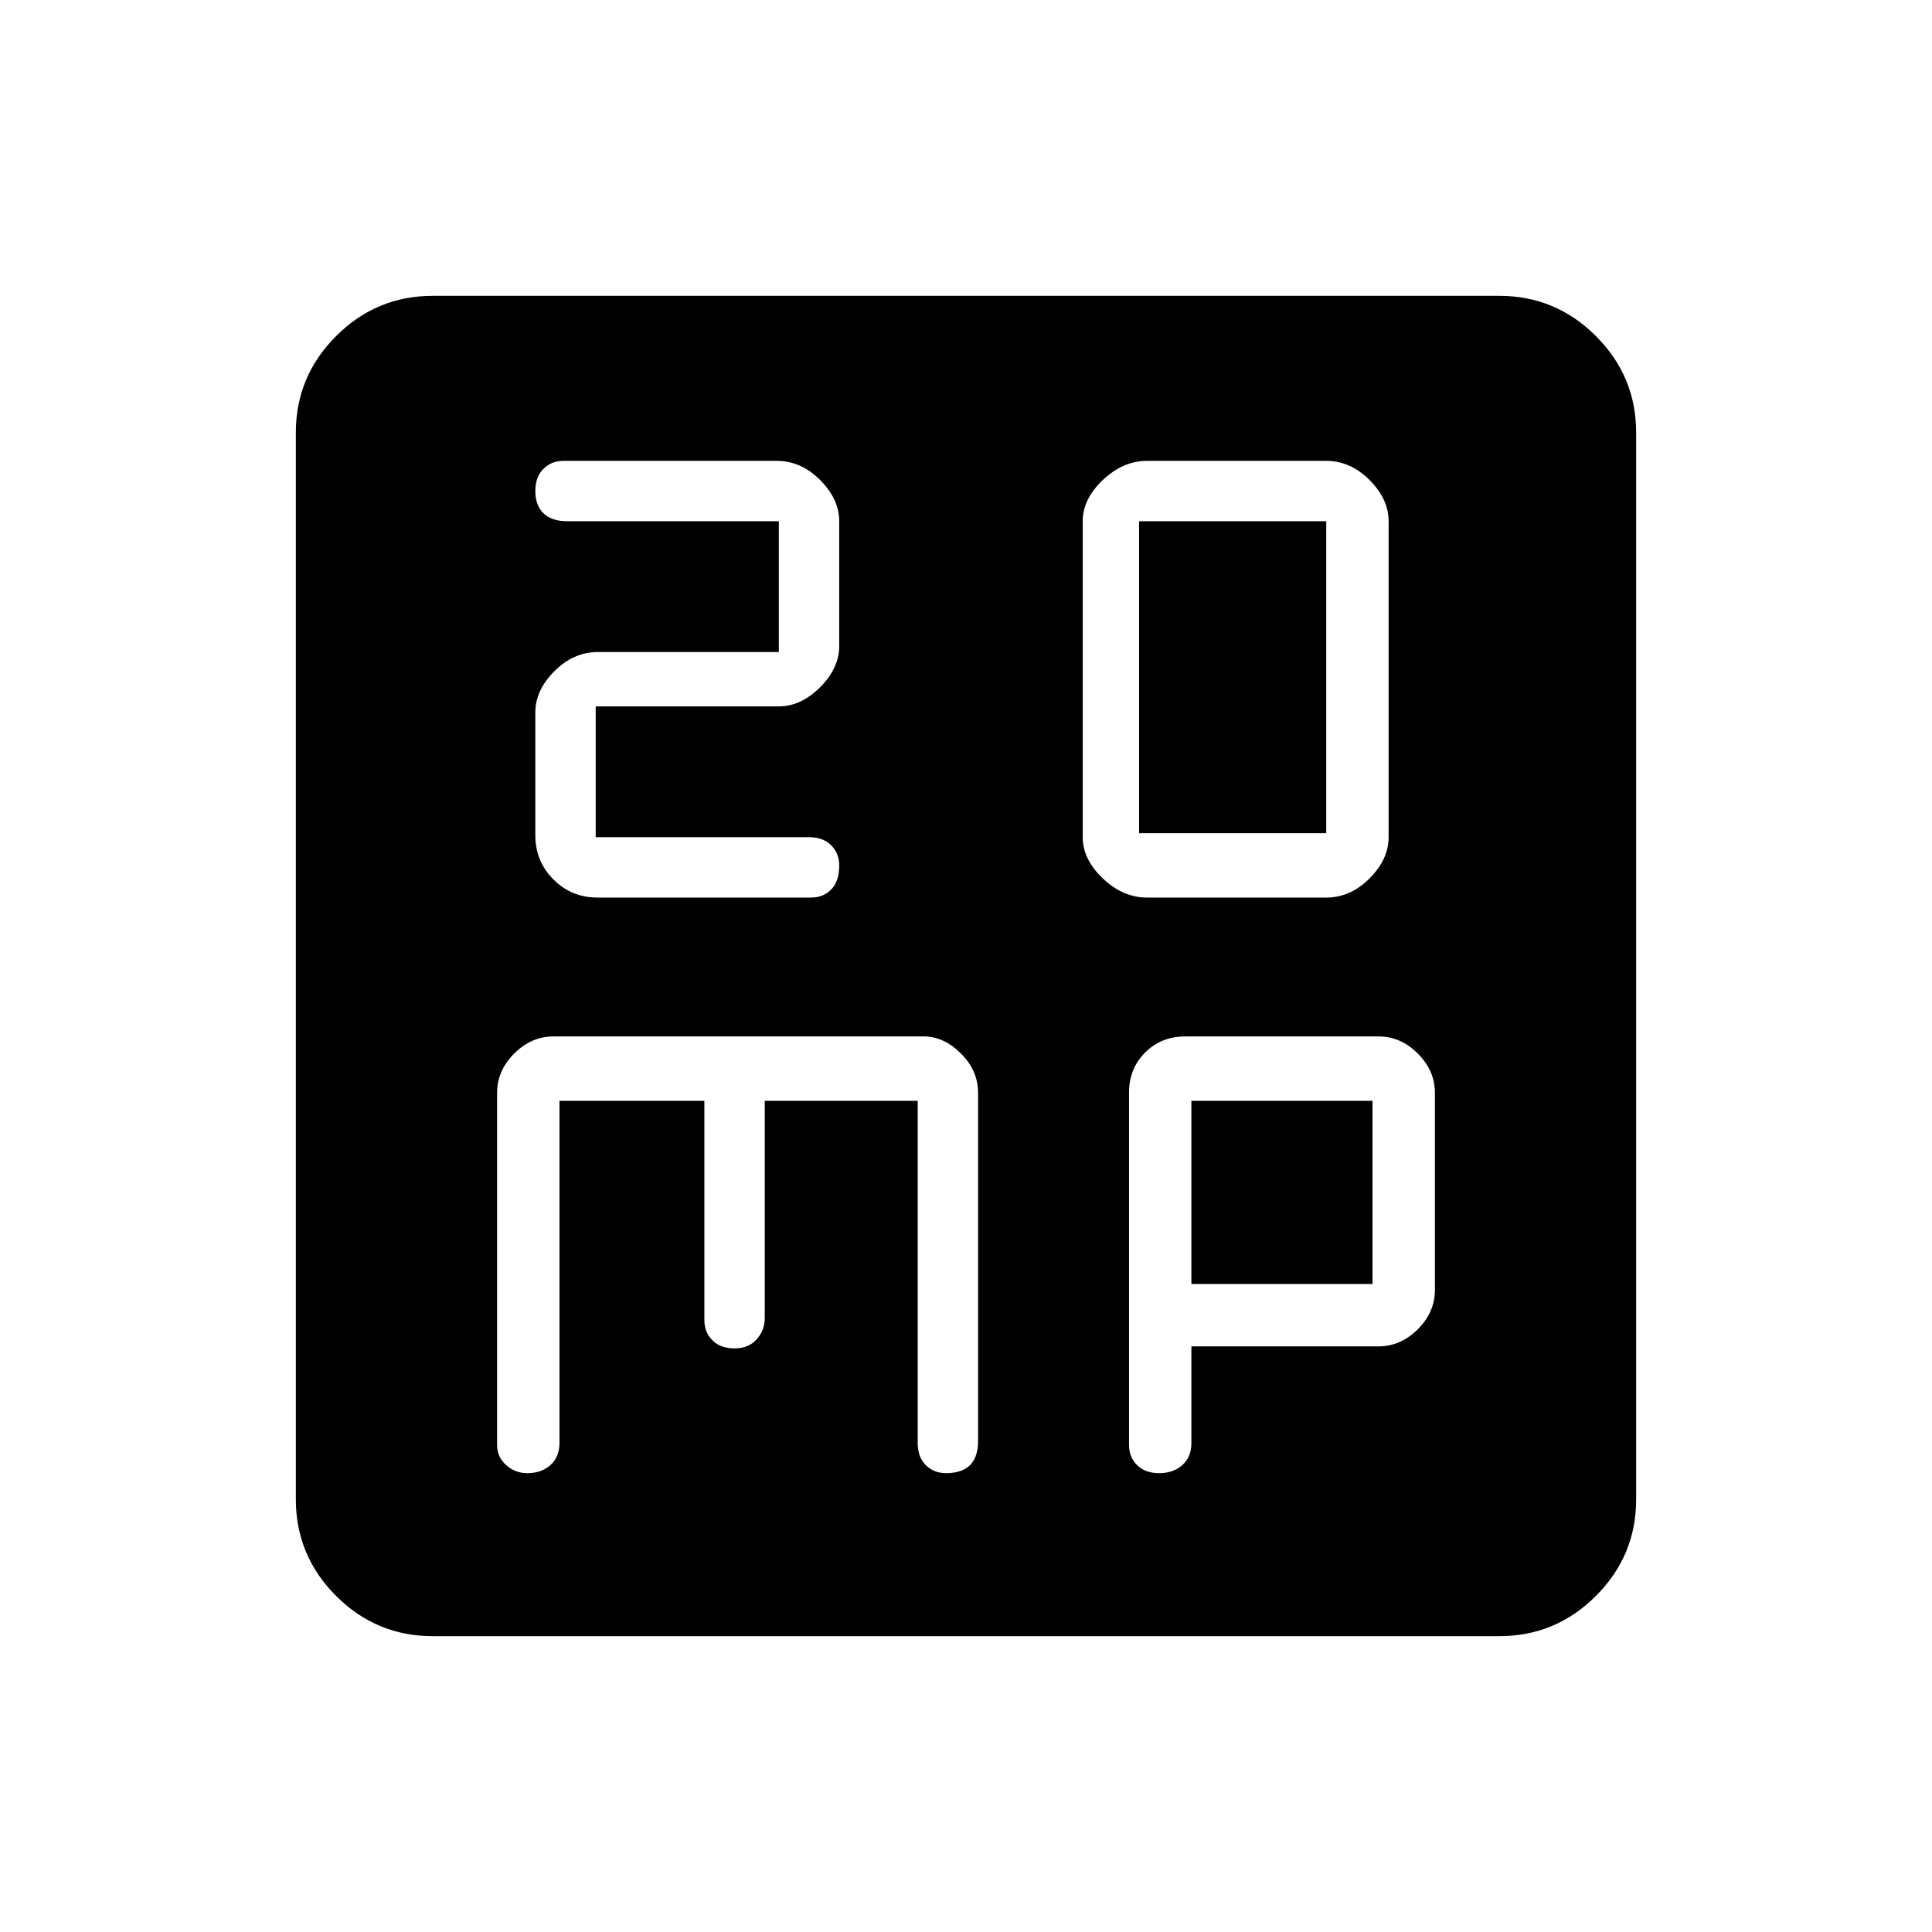 <svg xmlns="http://www.w3.org/2000/svg" height="48" width="48"><path d="M28.3 20.7v-7.75h4.65v7.75Zm.2 1.6h4.45q.6 0 1.075-.475T34.5 20.8v-7.85q0-.55-.475-1.025-.475-.475-1.075-.475H28.5q-.6 0-1.1.475-.5.475-.5 1.025v7.85q0 .55.5 1.025.5.475 1.1.475Zm-13.65 0h5.3q.3 0 .5-.2t.2-.6q0-.3-.2-.5t-.55-.2h-5.3v-3.25h4.55q.55 0 1.025-.475.475-.475.475-1.025v-3.1q0-.55-.475-1.025-.475-.475-1.075-.475H14q-.3 0-.5.2t-.2.55q0 .35.2.55.2.2.6.2h5.25v3.25h-4.5q-.6 0-1.075.475T13.3 17.7v3.05q0 .65.45 1.1.45.45 1.1.45Zm-4.1 18.35q-1.4 0-2.4-1t-1-2.4v-26.5q0-1.4 1-2.4t2.4-1h26.5q1.4 0 2.4 1t1 2.4v26.5q0 1.4-1 2.4t-2.4 1Zm2.35-4.05q.35 0 .575-.2.225-.2.225-.55v-8.5h3.6v5.45q0 .3.2.5t.55.2q.35 0 .55-.225.2-.225.2-.525v-5.4h3.8v8.5q0 .35.2.55.2.2.5.2.4 0 .6-.2.2-.2.2-.6v-8.65q0-.55-.425-.975-.425-.425-.925-.425h-9.2q-.55 0-.975.425-.425.425-.425.975v8.75q0 .3.225.5t.525.2Zm15.7 0q.35 0 .575-.2.225-.2.225-.55v-2.4h4.65q.55 0 .975-.425.425-.425.425-.975v-4.9q0-.55-.425-.975-.425-.425-.975-.425h-4.8q-.6 0-1 .4t-.4 1v8.75q0 .3.2.5t.55.2Zm.8-9.25h4.5v4.55h-4.5Z"/></svg>